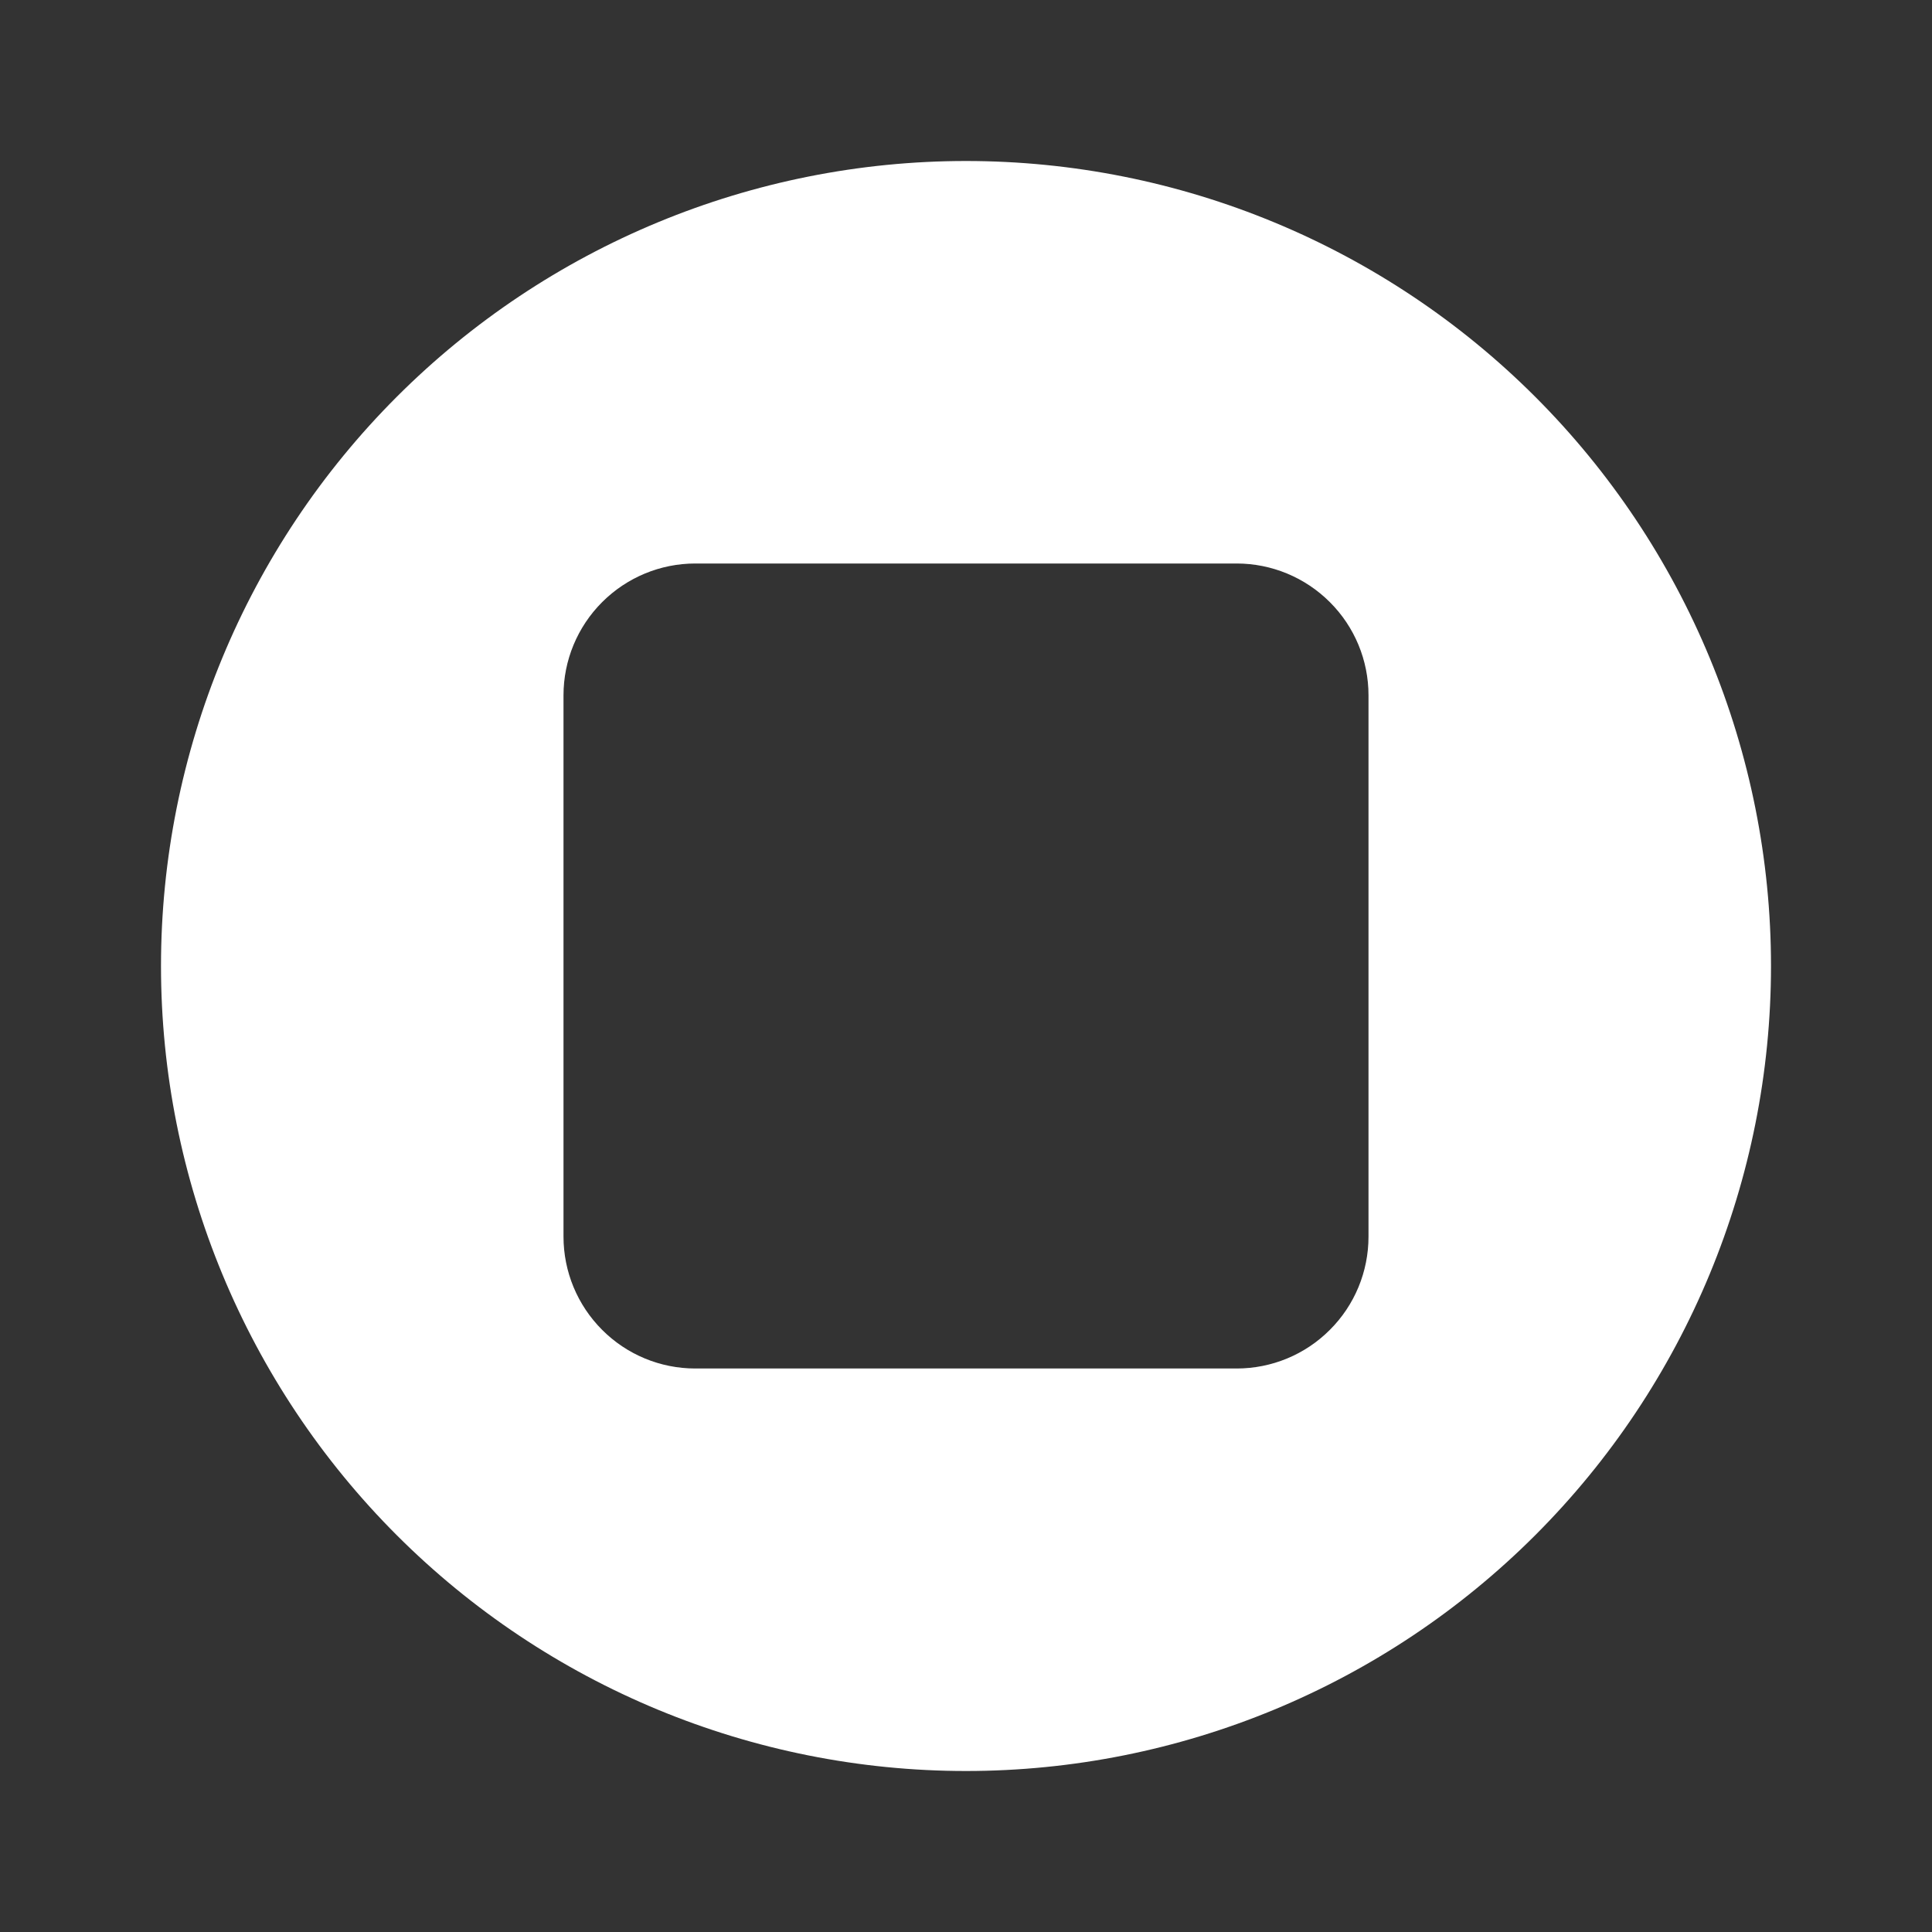 <svg width="24" height="24" viewBox="0 0 24 24" fill="none" xmlns="http://www.w3.org/2000/svg">
<rect x="0" y="0" width="24" height="24" fill="#333333" stroke="none"/>
<path fill-rule="evenodd" clip-rule="evenodd" d="M12 22C14.652 22 17.196 20.946 19.071 19.071C20.946 17.196 22 14.652 22 12C22 9.348 20.946 6.804 19.071 4.929C17.196 3.054 14.652 2 12 2C9.348 2 6.804 3.054 4.929 4.929C3.054 6.804 2 9.348 2 12C2 14.652 3.054 17.196 4.929 19.071C6.804 20.946 9.348 22 12 22ZM8.637 7C8.203 7 7.787 7.173 7.48 7.48C7.173 7.787 7 8.203 7 8.637V15.362C7 15.797 7.173 16.213 7.48 16.52C7.787 16.828 8.203 17 8.637 17H15.362C15.797 17 16.213 16.828 16.52 16.52C16.828 16.213 17 15.797 17 15.362V8.637C17 8.203 16.828 7.787 16.52 7.48C16.213 7.173 15.797 7 15.362 7H8.637Z" fill="white"/>
</svg>
